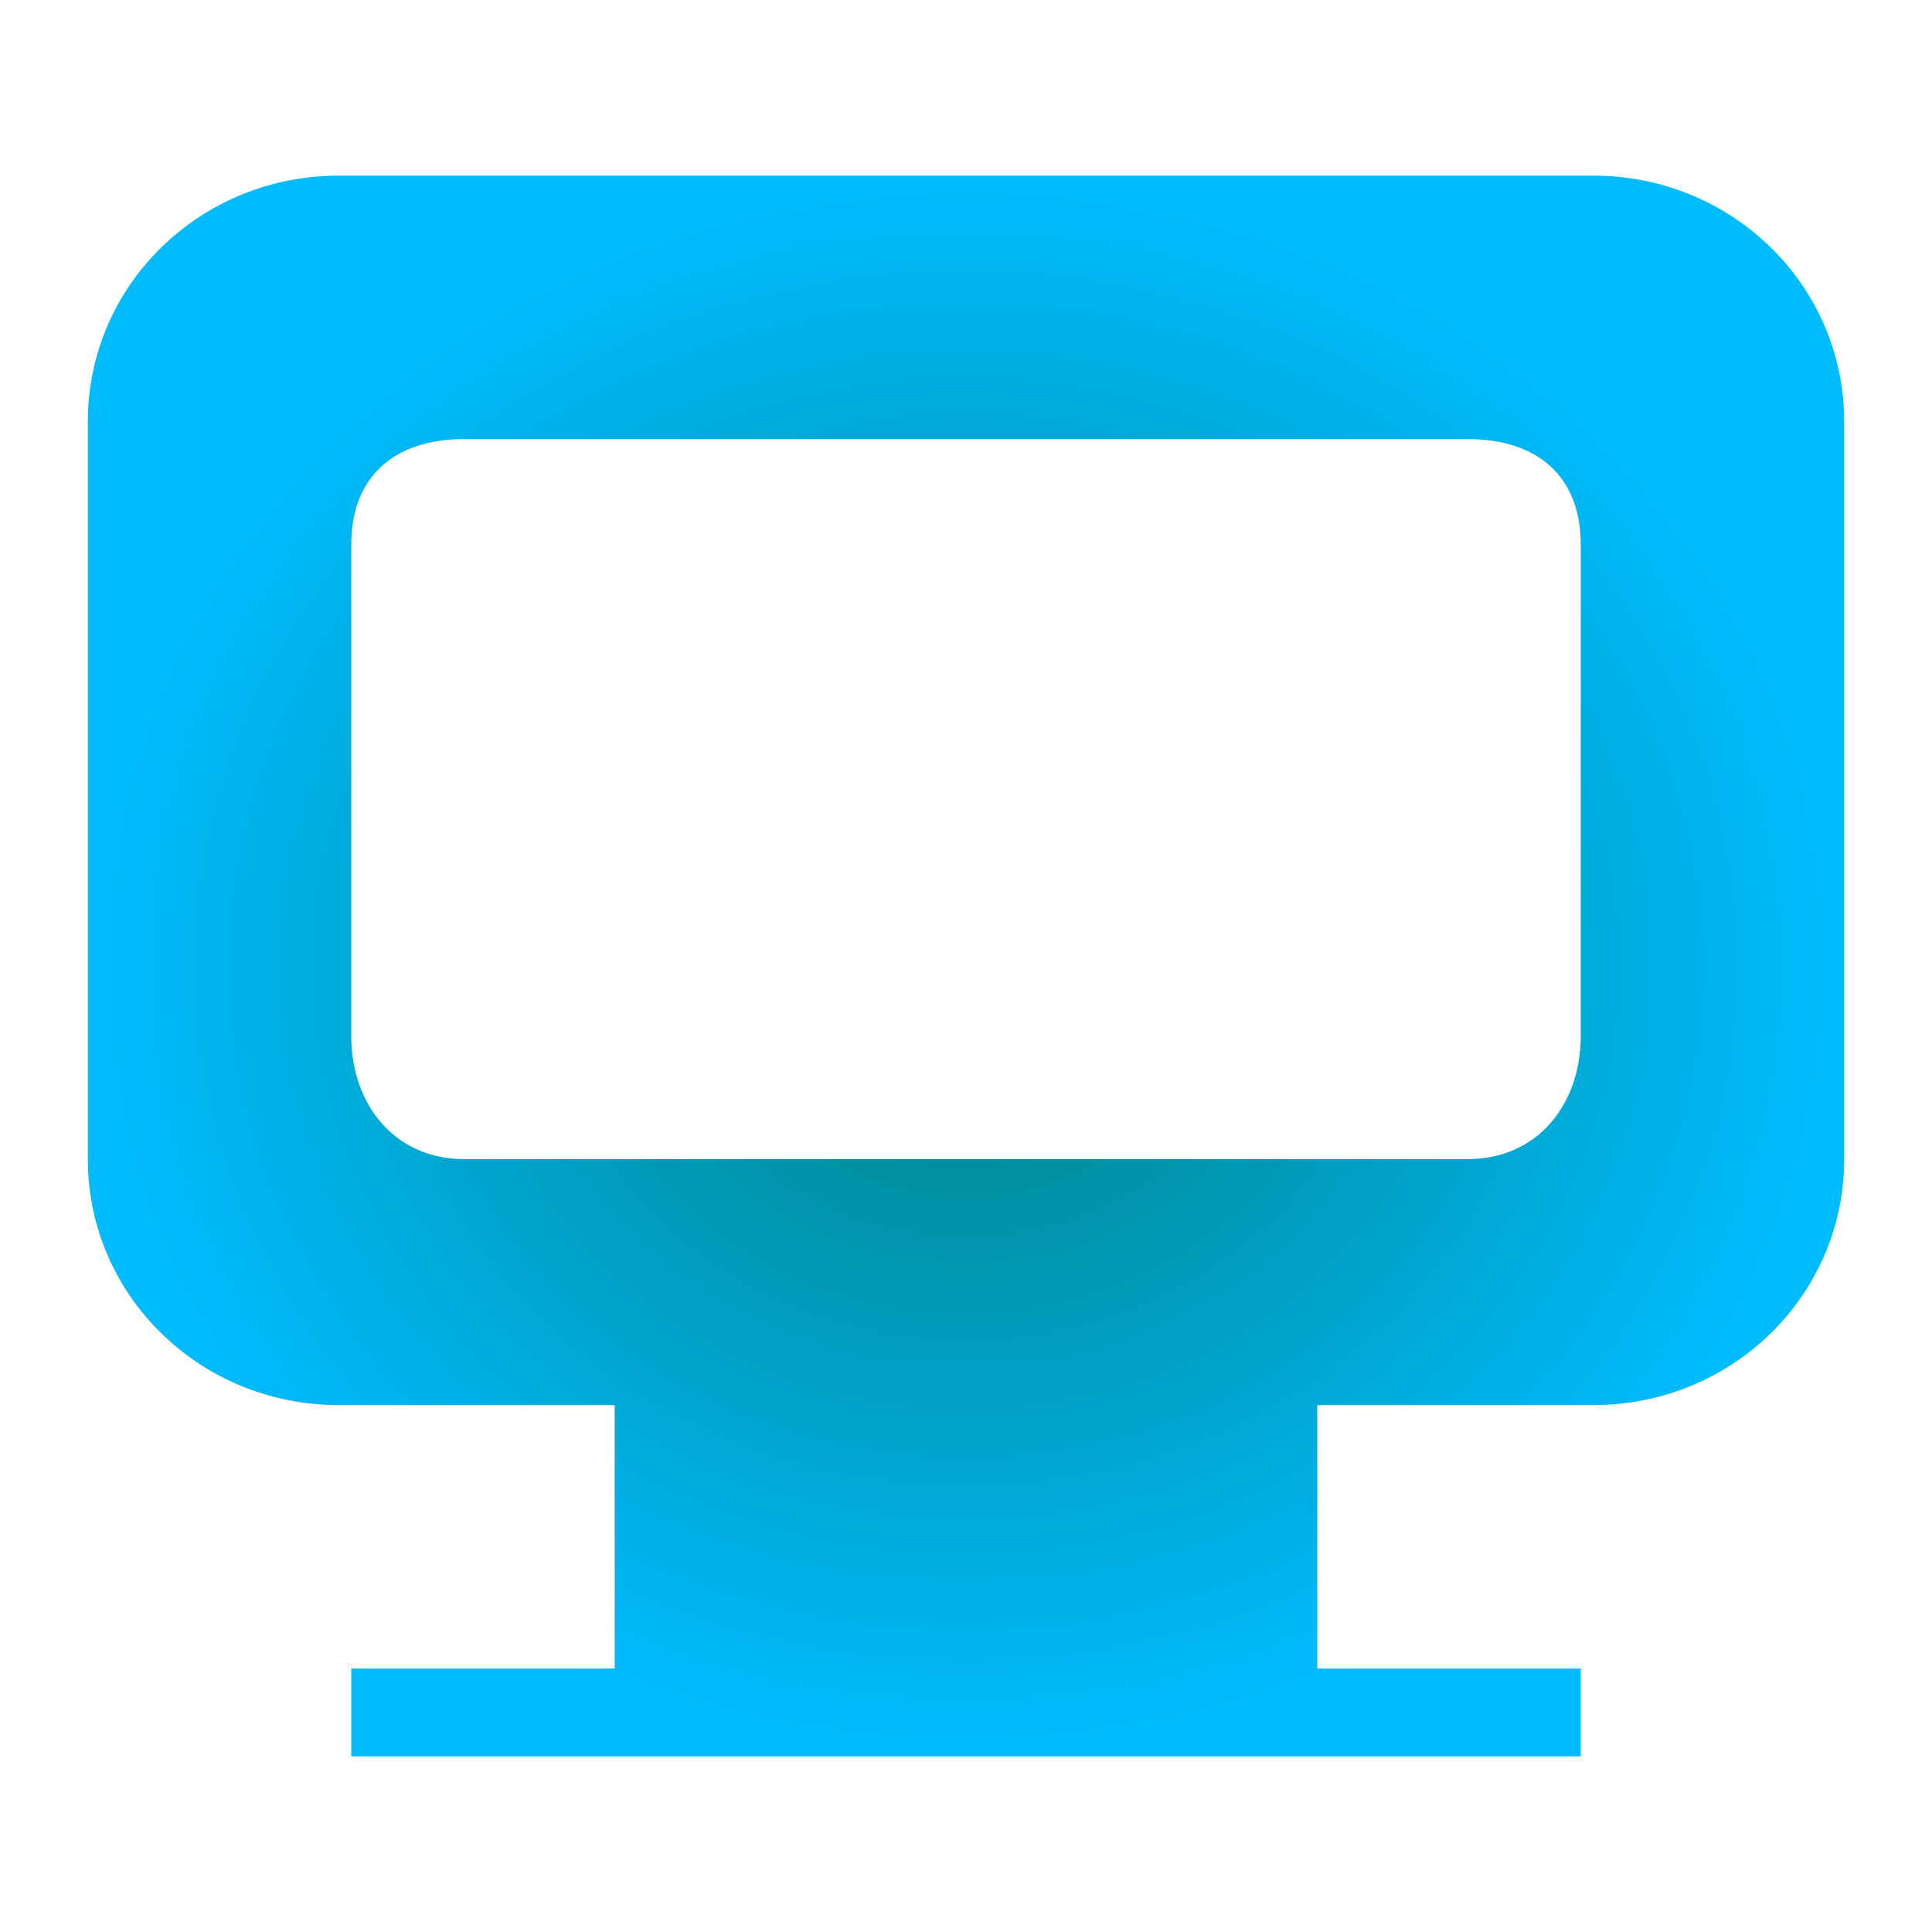 <?xml version="1.0" encoding="UTF-8" standalone="no"?>
<svg
   id="svg"
   width="100%"
   height="100%"
   version="1.1"
   viewBox="0 0 22 22"
   sodipodi:docname="preferences.svg"
   inkscape:version="1.1.1 (3bf5ae0d25, 2021-09-20, custom)"
   xmlns:inkscape="http://www.inkscape.org/namespaces/inkscape"
   xmlns:sodipodi="http://sodipodi.sourceforge.net/DTD/sodipodi-0.dtd"
   xmlns:xlink="http://www.w3.org/1999/xlink"
   xmlns="http://www.w3.org/2000/svg"
   xmlns:svg="http://www.w3.org/2000/svg">
  <sodipodi:namedview
     id="namedview21"
     pagecolor="#ffffff"
     bordercolor="#666666"
     borderopacity="1.0"
     inkscape:pageshadow="2"
     inkscape:pageopacity="0.0"
     inkscape:pagecheckerboard="0"
     showgrid="false"
     inkscape:zoom="6.737265"
     inkscape:cx="52.617791"
     inkscape:cy="14.174891"
     inkscape:window-width="1323"
     inkscape:window-height="744"
     inkscape:window-x="43"
     inkscape:window-y="0"
     inkscape:window-maximized="1"
     inkscape:current-layer="svg" />
  <defs
     id="defs7386">
    <linearGradient
       inkscape:collect="always"
       id="linearGradient1058">
      <stop
         style="stop-color:#006bff;stop-opacity:1"
         offset="0"
         id="stop1054" />
      <stop
         style="stop-color:#00bcff;stop-opacity:1"
         offset="1"
         id="stop1056" />
    </linearGradient>
    <linearGradient
       inkscape:collect="always"
       id="linearGradient861">
      <stop
         style="stop-color:#008080;stop-opacity:1"
         offset="0"
         id="stop857" />
      <stop
         style="stop-color:#00bcff;stop-opacity:1"
         offset="1"
         id="stop859" />
    </linearGradient>
    <style
       id="current-color-scheme"
       type="text/css">
   .ColorScheme-Text { color:#d3dae3; } .ColorScheme-Highlight { color:#5294e2; } .ColorScheme-ButtonBackground { color:#d3dae3; }
  </style>
    <radialGradient
       inkscape:collect="always"
       xlink:href="#linearGradient861"
       id="radialGradient863"
       cx="11"
       cy="11"
       fx="11"
       fy="11"
       r="10"
       gradientTransform="matrix(1,0,0,0.9,0,1.1)"
       gradientUnits="userSpaceOnUse" />
    <linearGradient
       inkscape:collect="always"
       xlink:href="#linearGradient1058"
       id="linearGradient971"
       x1="6"
       y1="115"
       x2="21"
       y2="115"
       gradientUnits="userSpaceOnUse" />
    <linearGradient
       inkscape:collect="always"
       xlink:href="#linearGradient1058"
       id="linearGradient979"
       x1="62"
       y1="11"
       x2="73"
       y2="11"
       gradientUnits="userSpaceOnUse" />
    <linearGradient
       inkscape:collect="always"
       xlink:href="#linearGradient1058"
       id="linearGradient987"
       x1="62"
       y1="11"
       x2="73"
       y2="11"
       gradientUnits="userSpaceOnUse" />
  </defs>
  <g
     id="preferences-desktop-notification"
     transform="translate(22,-39.788)">
    <rect
       id="rect3068"
       width="22"
       height="22"
       x="0"
       y="40"
       style="opacity:0;fill:#000000;fill-opacity:0.941;stroke:none" />
    <path
       id="path4238"
       class="ColorScheme-Highlight"
       d="m 11,43 c -4.418,0 -8,3.582 -8,8 0,4.418 3.582,8 8,8 4.418,0 8,-3.582 8,-8 0,-4.418 -3.582,-8 -8,-8 z"
       style="opacity:1;fill:currentColor;fill-opacity:1;fill-rule:nonzero;stroke:none;stroke-width:1;stroke-linecap:round;stroke-linejoin:round;stroke-miterlimit:4;stroke-dasharray:none;stroke-dashoffset:0;stroke-opacity:1" />
    <path
       id="path4173-0"
       class="ColorScheme-Text"
       d="m 10,47 0,6 2,0 0,-6 -2,0 z m 1,7 c -0.453,0 -1,0.518 -1,0.98 C 10,55.443 10.547,56 11,56 11.453,56 12,55.443 12,54.98 12,54.518 11.453,54 11,54 Z"
       style="opacity:1;fill:currentColor;fill-opacity:1;stroke:none" />
  </g>
  <g
     id="preferences-desktop-display-randr"
     transform="translate(33)">
    <rect
       id="rect4332"
       width="22"
       height="22"
       x="-33"
       y="0"
       style="opacity:0.001;fill:#000000;fill-opacity:1;stroke:none" />
    <path
       id="path4336"
       class="ColorScheme-Text"
       d="M 3.857,2 C 2.275,2 1,3.25 1,4.801 V 13.199 C 1,14.75 2.275,16 3.857,16 H 7 v 3 H 4 v 1 h 14 v -1 h -3 v -3 h 3.143 C 19.725,16 21,14.75 21,13.199 V 4.801 C 21,3.25 19.725,2 18.143,2 Z M 5.285,5 H 16.715 C 17.506,5 18,5.424 18,6.199 v 5.602 c 0,0.776 -0.494,1.398 -1.285,1.398 H 5.285 C 4.494,13.199 4,12.576 4,11.801 V 6.199 C 4,5.424 4.494,5 5.285,5 Z"
       transform="translate(-33,1.5113048e-5)"
       style="opacity:1;fill:url(#radialGradient863);fill-opacity:1;fill-rule:nonzero;stroke:none;stroke-width:1;stroke-linecap:round;stroke-linejoin:round;stroke-miterlimit:4;stroke-dasharray:none;stroke-dashoffset:0;stroke-opacity:1" />
  </g>
  <g
     id="preferences-system-bluetooth-activated"
     transform="translate(44,-104)">
    <rect
       id="rect3969-75"
       width="22"
       height="22"
       x="0"
       y="104"
       style="opacity:0;fill:#000000;fill-opacity:1;stroke:none" />
    <path
       id="rect5886-2"
       class="ColorScheme-Text"
       d="M 11.5,107 C 8.453,107 6,109.676 6,113 v 4 c 0,3.324 2.453,6 5.5,6 3.047,0 5.5,-2.676 5.5,-6 v -4 c 0,-3.324 -2.453,-6 -5.5,-6 z m 7.5,0 a 2,2 0 0 0 -2,2 2,2 0 0 0 2,2 2,2 0 0 0 2,-2 2,2 0 0 0 -2,-2 z m -8,2 h 0.5 c 0.208,0 0.393,0.133 0.469,0.312 l 2.875,2.844 0.406,0.375 -0.438,0.344 -2.562,2.125 2.562,2.125 0.438,0.344 -0.406,0.375 -2.875,2.844 c -0.025,0.06 -0.08,0.111 -0.125,0.156 C 11.753,120.934 11.639,121 11.5,121 H 11 v -0.5 -4.438 l -2.156,1.781 C 8.753,117.934 8.638,118 8.5,118 H 8 v -0.5 c 0,-0.153 0.079,-0.283 0.188,-0.375 L 10.75,115 8.312,112.969 C 8.266,112.949 8.226,112.907 8.188,112.875 8.079,112.783 8,112.653 8,112.5 V 112 h 0.5 c 0.123,0 0.225,0.051 0.312,0.125 0.011,0.009 0.021,0.021 0.031,0.031 L 11,113.938 V 109.5 Z m 1,1.688 v 3.25 l 1.781,-1.469 z m 0,5.375 v 3.25 l 1.781,-1.781 z"
       style="opacity:1;fill:url(#linearGradient971);fill-opacity:1.0;stroke:none" />
  </g>
  <g
     id="preferences-system-bluetooth"
     transform="translate(10)">
    <rect
       id="rect4174"
       width="22"
       height="22"
       x="56"
       y="0"
       style="opacity:0;fill:#000000;fill-opacity:1;stroke:none" />
    <path
       id="path4176"
       class="ColorScheme-Text"
       d="M 67.5,3 C 64.453,3 62,5.676 62,9 v 4 c 0,3.324 2.453,6 5.5,6 3.047,0 5.5,-2.676 5.5,-6 V 9 C 73,5.676 70.547,3 67.5,3 Z M 67,5 h 0.5 c 0.208,0 0.393,0.133 0.469,0.312 l 2.875,2.844 L 71.25,8.531 70.812,8.875 68.25,11 l 2.562,2.125 0.438,0.344 -0.406,0.375 -2.875,2.844 c -0.025,0.06 -0.08,0.111 -0.125,0.156 C 67.753,16.934 67.638,17 67.5,17 H 67 v -0.5 -4.438 l -2.156,1.781 C 64.753,13.934 64.638,14 64.5,14 H 64 v -0.5 c 0,-0.153 0.079,-0.283 0.188,-0.375 L 66.75,11 64.312,8.969 C 64.266,8.949 64.226,8.907 64.188,8.875 64.079,8.783 64,8.653 64,8.5 v -0.5 h 0.5 c 0.123,0 0.225,0.051 0.312,0.125 0.011,0.009 0.021,0.021 0.031,0.031 L 67,9.938 V 5.5 5 Z m 1,1.688 v 3.25 l 1.781,-1.469 z m 0,5.375 v 3.25 l 1.781,-1.781 z"
       style="opacity:1;fill:url(#linearGradient979);fill-opacity:1.0;stroke:none" />
  </g>
  <g
     id="preferences-system-bluetooth-inactive"
     transform="translate(32)">
    <rect
       id="rect4180"
       width="22"
       height="22"
       x="56"
       y="0"
       style="opacity:0;fill:#000000;fill-opacity:1;stroke:none" />
    <path
       id="path4182"
       class="ColorScheme-Text"
       d="M 67.5,3 C 64.453,3 62,5.676 62,9 v 4 c 0,3.324 2.453,6 5.5,6 3.047,0 5.5,-2.676 5.5,-6 V 9 C 73,5.676 70.547,3 67.5,3 Z M 67,5 h 0.5 c 0.208,0 0.393,0.133 0.469,0.312 l 2.875,2.844 L 71.25,8.531 70.812,8.875 68.25,11 l 2.562,2.125 0.438,0.344 -0.406,0.375 -2.875,2.844 c -0.025,0.06 -0.08,0.111 -0.125,0.156 C 67.753,16.934 67.638,17 67.5,17 H 67 v -0.5 -4.438 l -2.156,1.781 C 64.753,13.934 64.638,14 64.5,14 H 64 v -0.5 c 0,-0.153 0.079,-0.283 0.188,-0.375 L 66.75,11 64.312,8.969 C 64.266,8.949 64.226,8.907 64.188,8.875 64.079,8.783 64,8.653 64,8.5 v -0.5 h 0.5 c 0.123,0 0.225,0.051 0.312,0.125 0.011,0.009 0.021,0.021 0.031,0.031 L 67,9.938 V 5.5 5 Z m 1,1.688 v 3.25 l 1.781,-1.469 z m 0,5.375 v 3.25 l 1.781,-1.781 z"
       style="opacity:0.3;fill:url(#linearGradient987);fill-opacity:1.0;stroke:none" />
  </g>
</svg>
